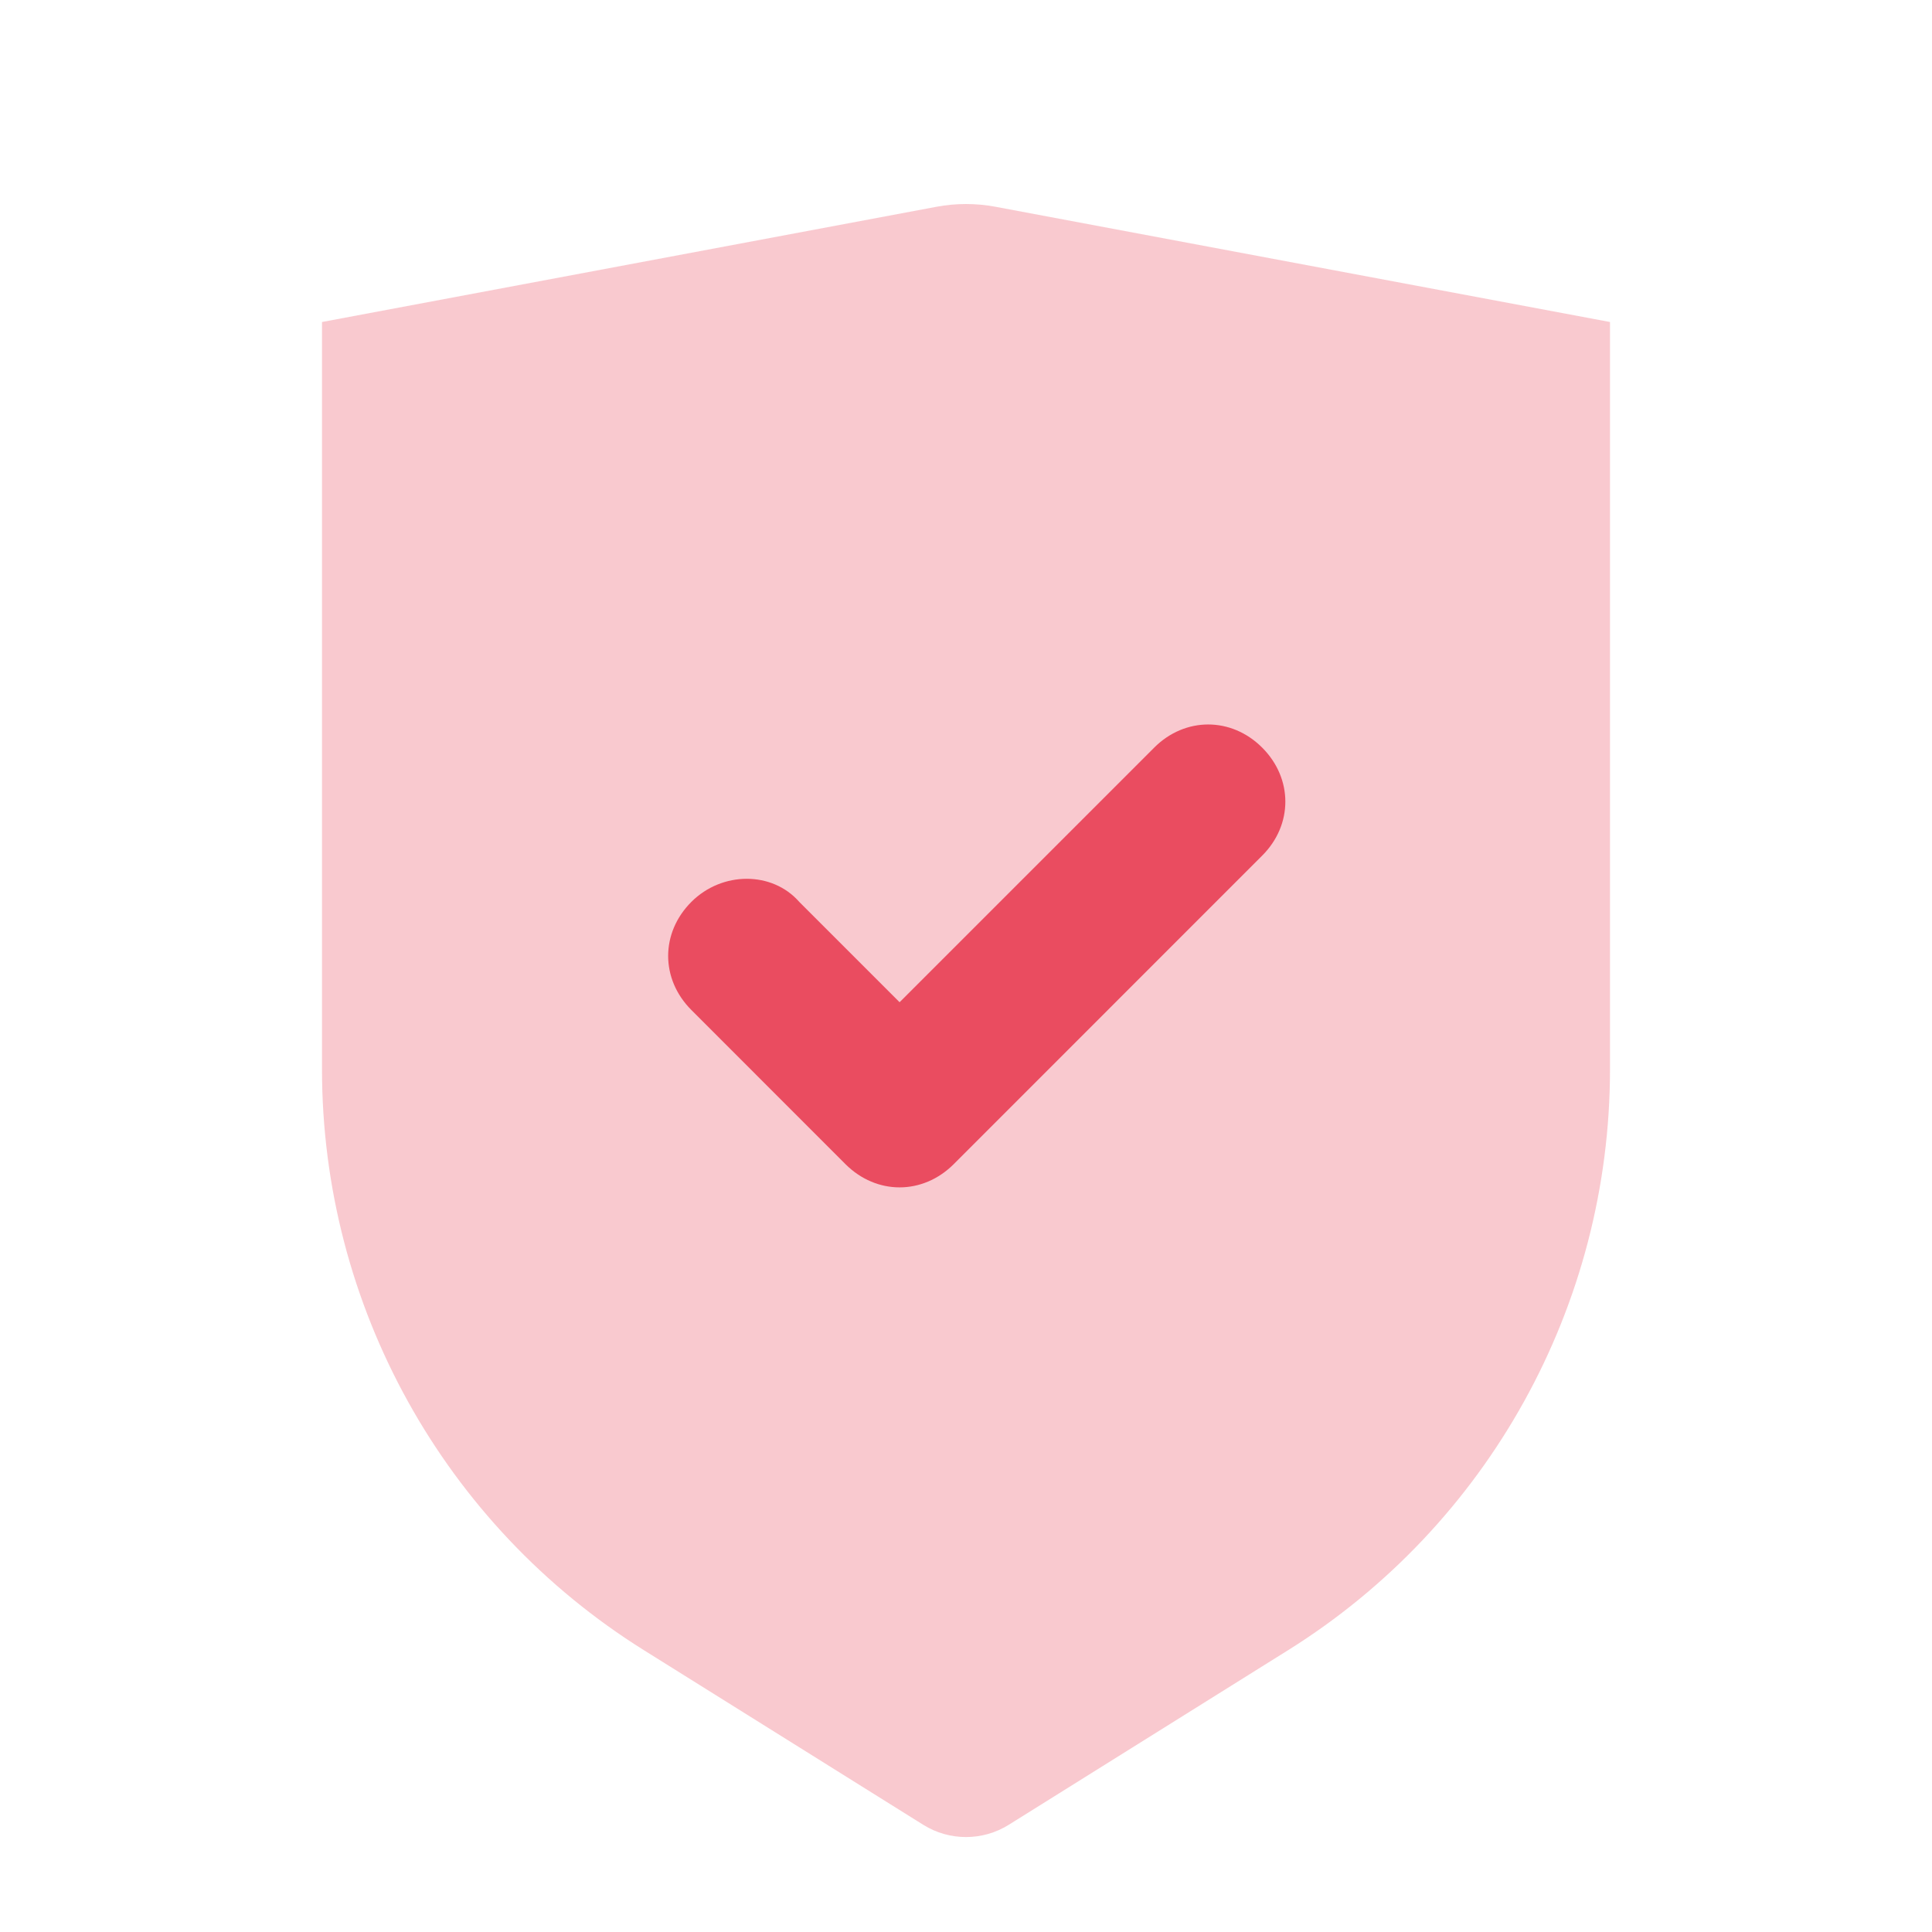 <?xml version="1.0" encoding="UTF-8"?> <svg xmlns="http://www.w3.org/2000/svg" xmlns:xlink="http://www.w3.org/1999/xlink" width="24px" height="24px" viewBox="0 0 24 24" version="1.1"><g stroke="none" stroke-width="1" fill="none" fill-rule="evenodd"><rect id="bound" x="0" y="0" width="24" height="24"></rect><path d="M4,4 L11.631,2.569 C11.875,2.523 12.125,2.523 12.369,2.569 L20,4 L20,13.283 C20,16.217 18.488,18.945 16,20.5 L12.53,22.669 C12.206,22.871 11.794,22.871 11.47,22.669 L8,20.5 C5.512,18.945 4,16.217 4,13.283 L4,4 Z" id="Path-50" fill="#EA4C60" opacity="0.3"></path><path d="M11.175,14.75 C10.935,14.75 10.696,14.654 10.504,14.463 L8.588,12.546 C8.204,12.162 8.204,11.588 8.588,11.204 C8.971,10.821 9.594,10.821 9.929,11.204 L11.175,12.45 L14.338,9.287 C14.721,8.904 15.296,8.904 15.679,9.287 C16.063,9.671 16.063,10.246 15.679,10.629 L11.846,14.463 C11.654,14.654 11.415,14.75 11.175,14.75 Z" id="check-path" fill="#EA4C60"></path></g></svg> 